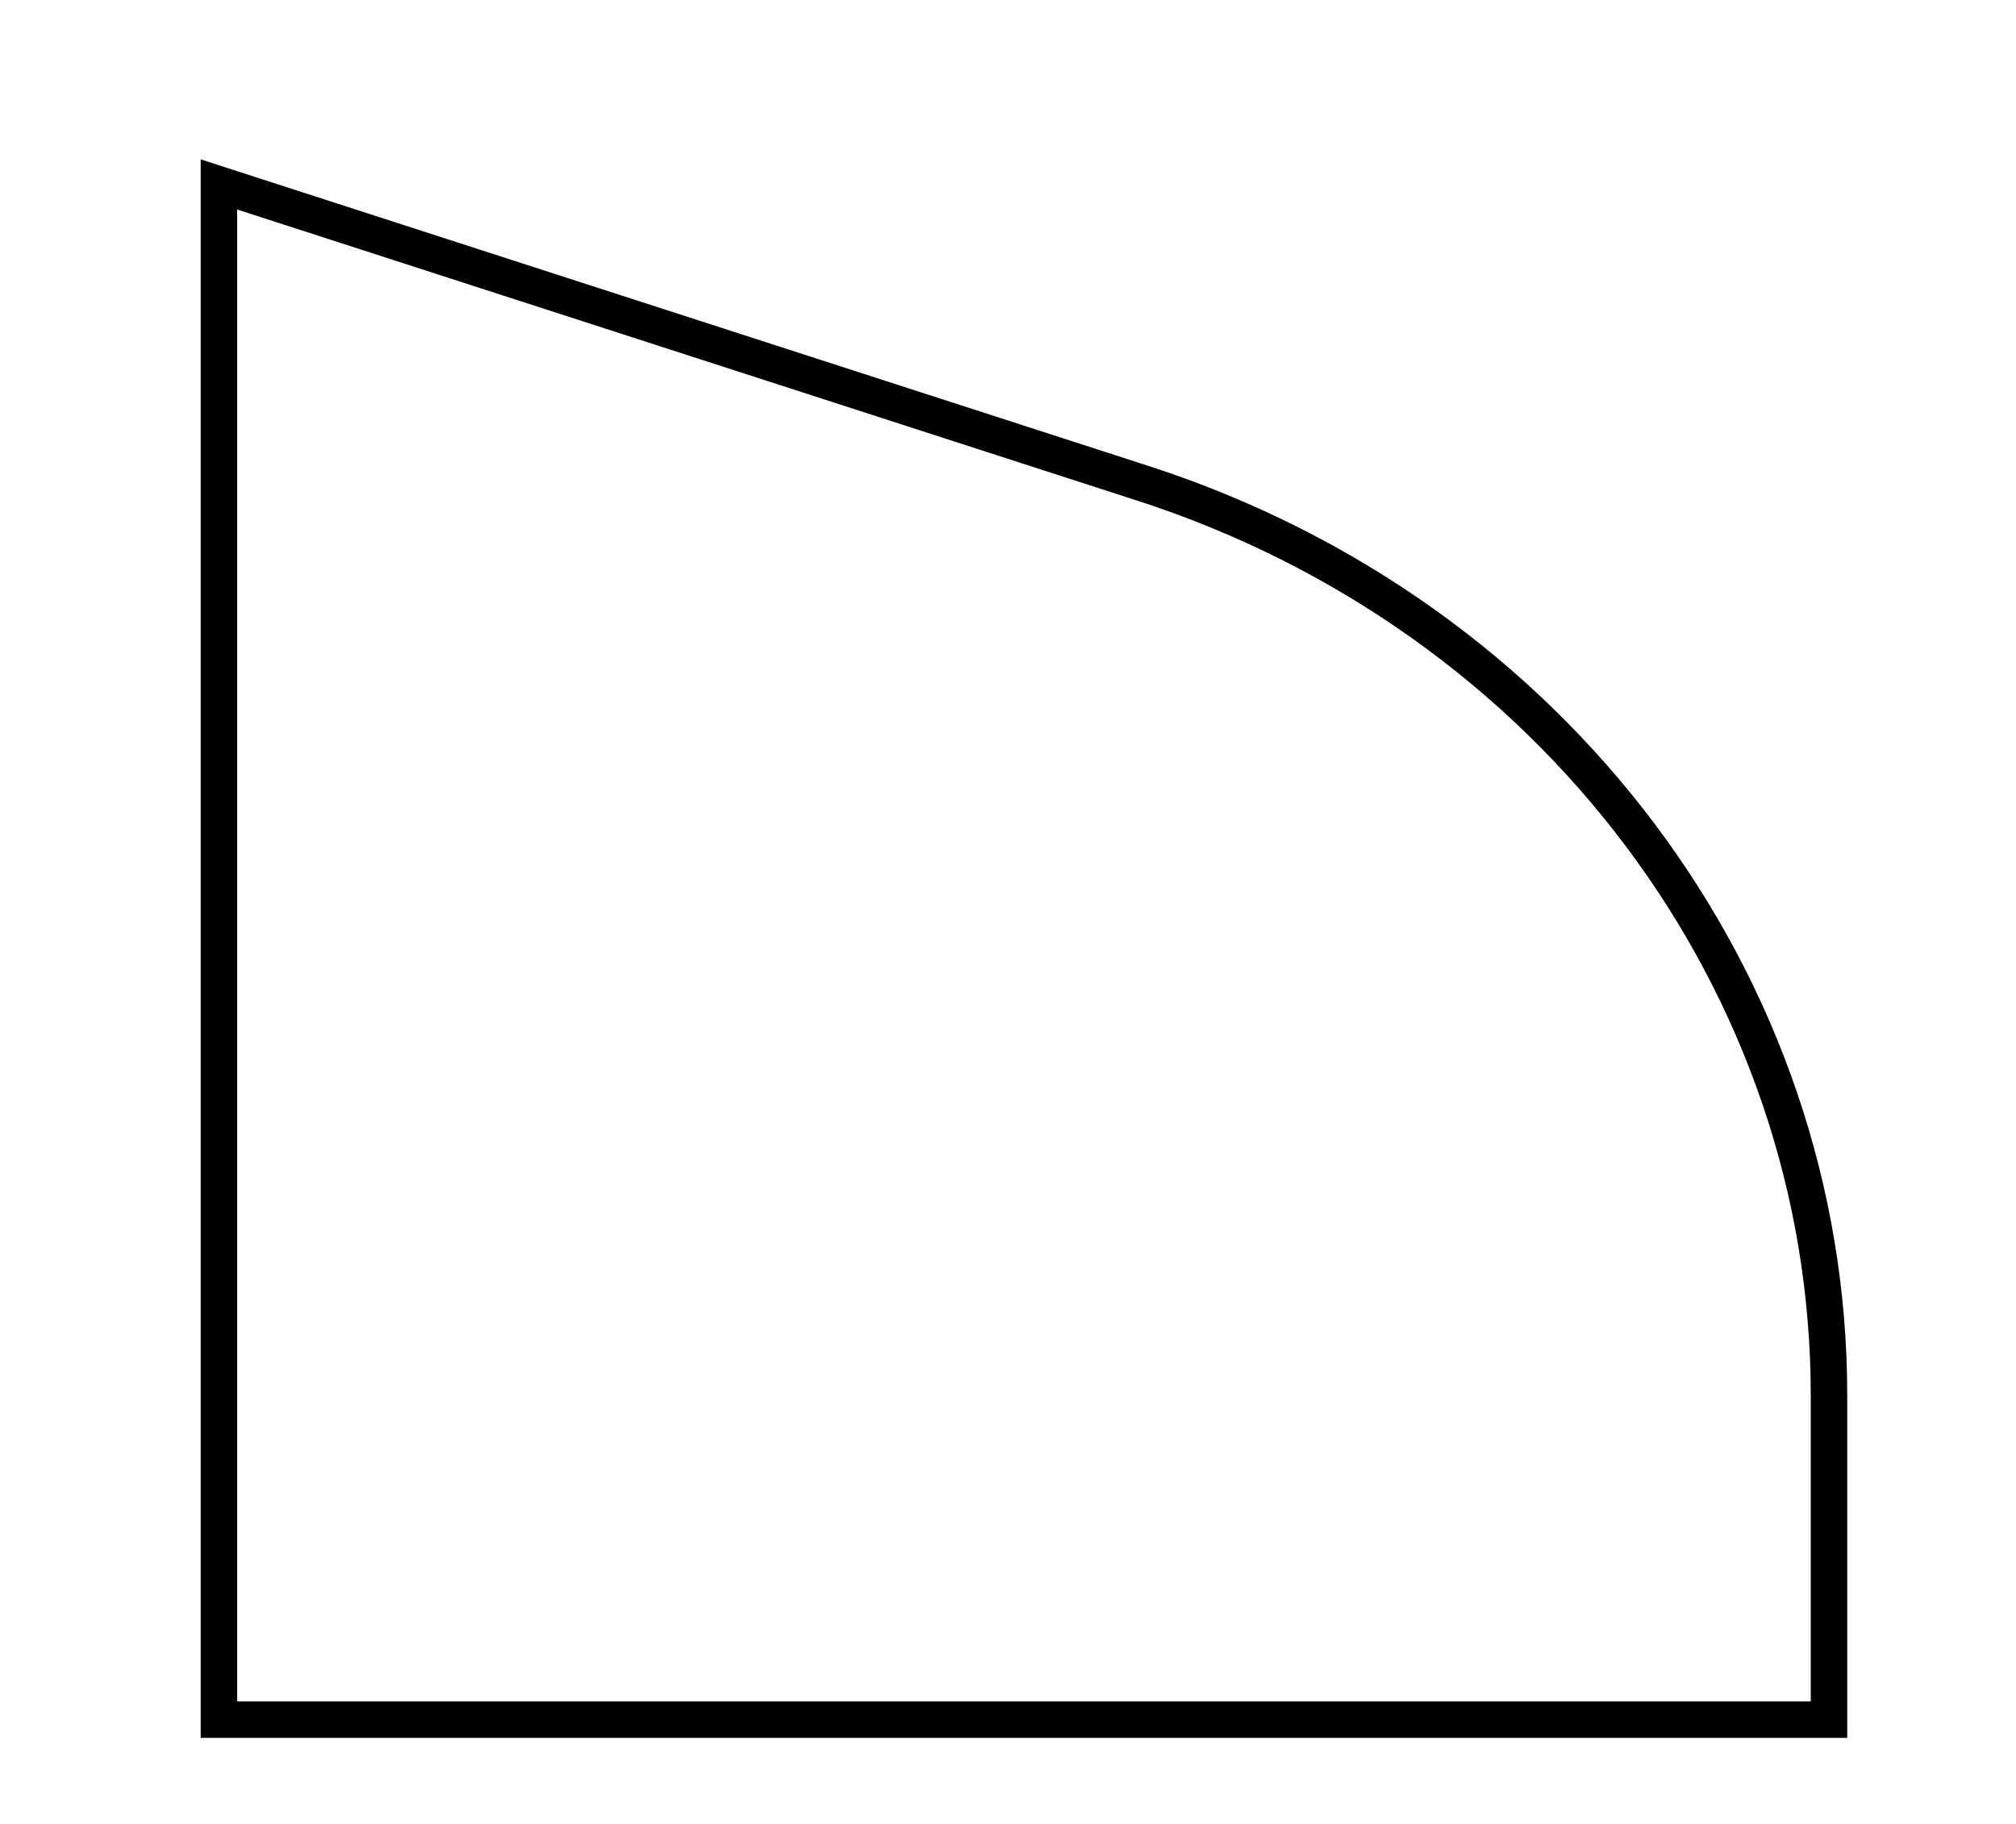 <svg id="Слой_1" data-name="Слой 1" xmlns="http://www.w3.org/2000/svg" viewBox="0 0 110.5 100"><defs><style>.cls-1{fill:none;stroke:#000;stroke-miterlimit:10;stroke-width:2px;}</style></defs><title>grave2</title><path class="cls-1" d="M100.25,94.26H12V10.11L62.64,26.49c22.49,7.27,37.61,27.39,37.61,50Z"/></svg>